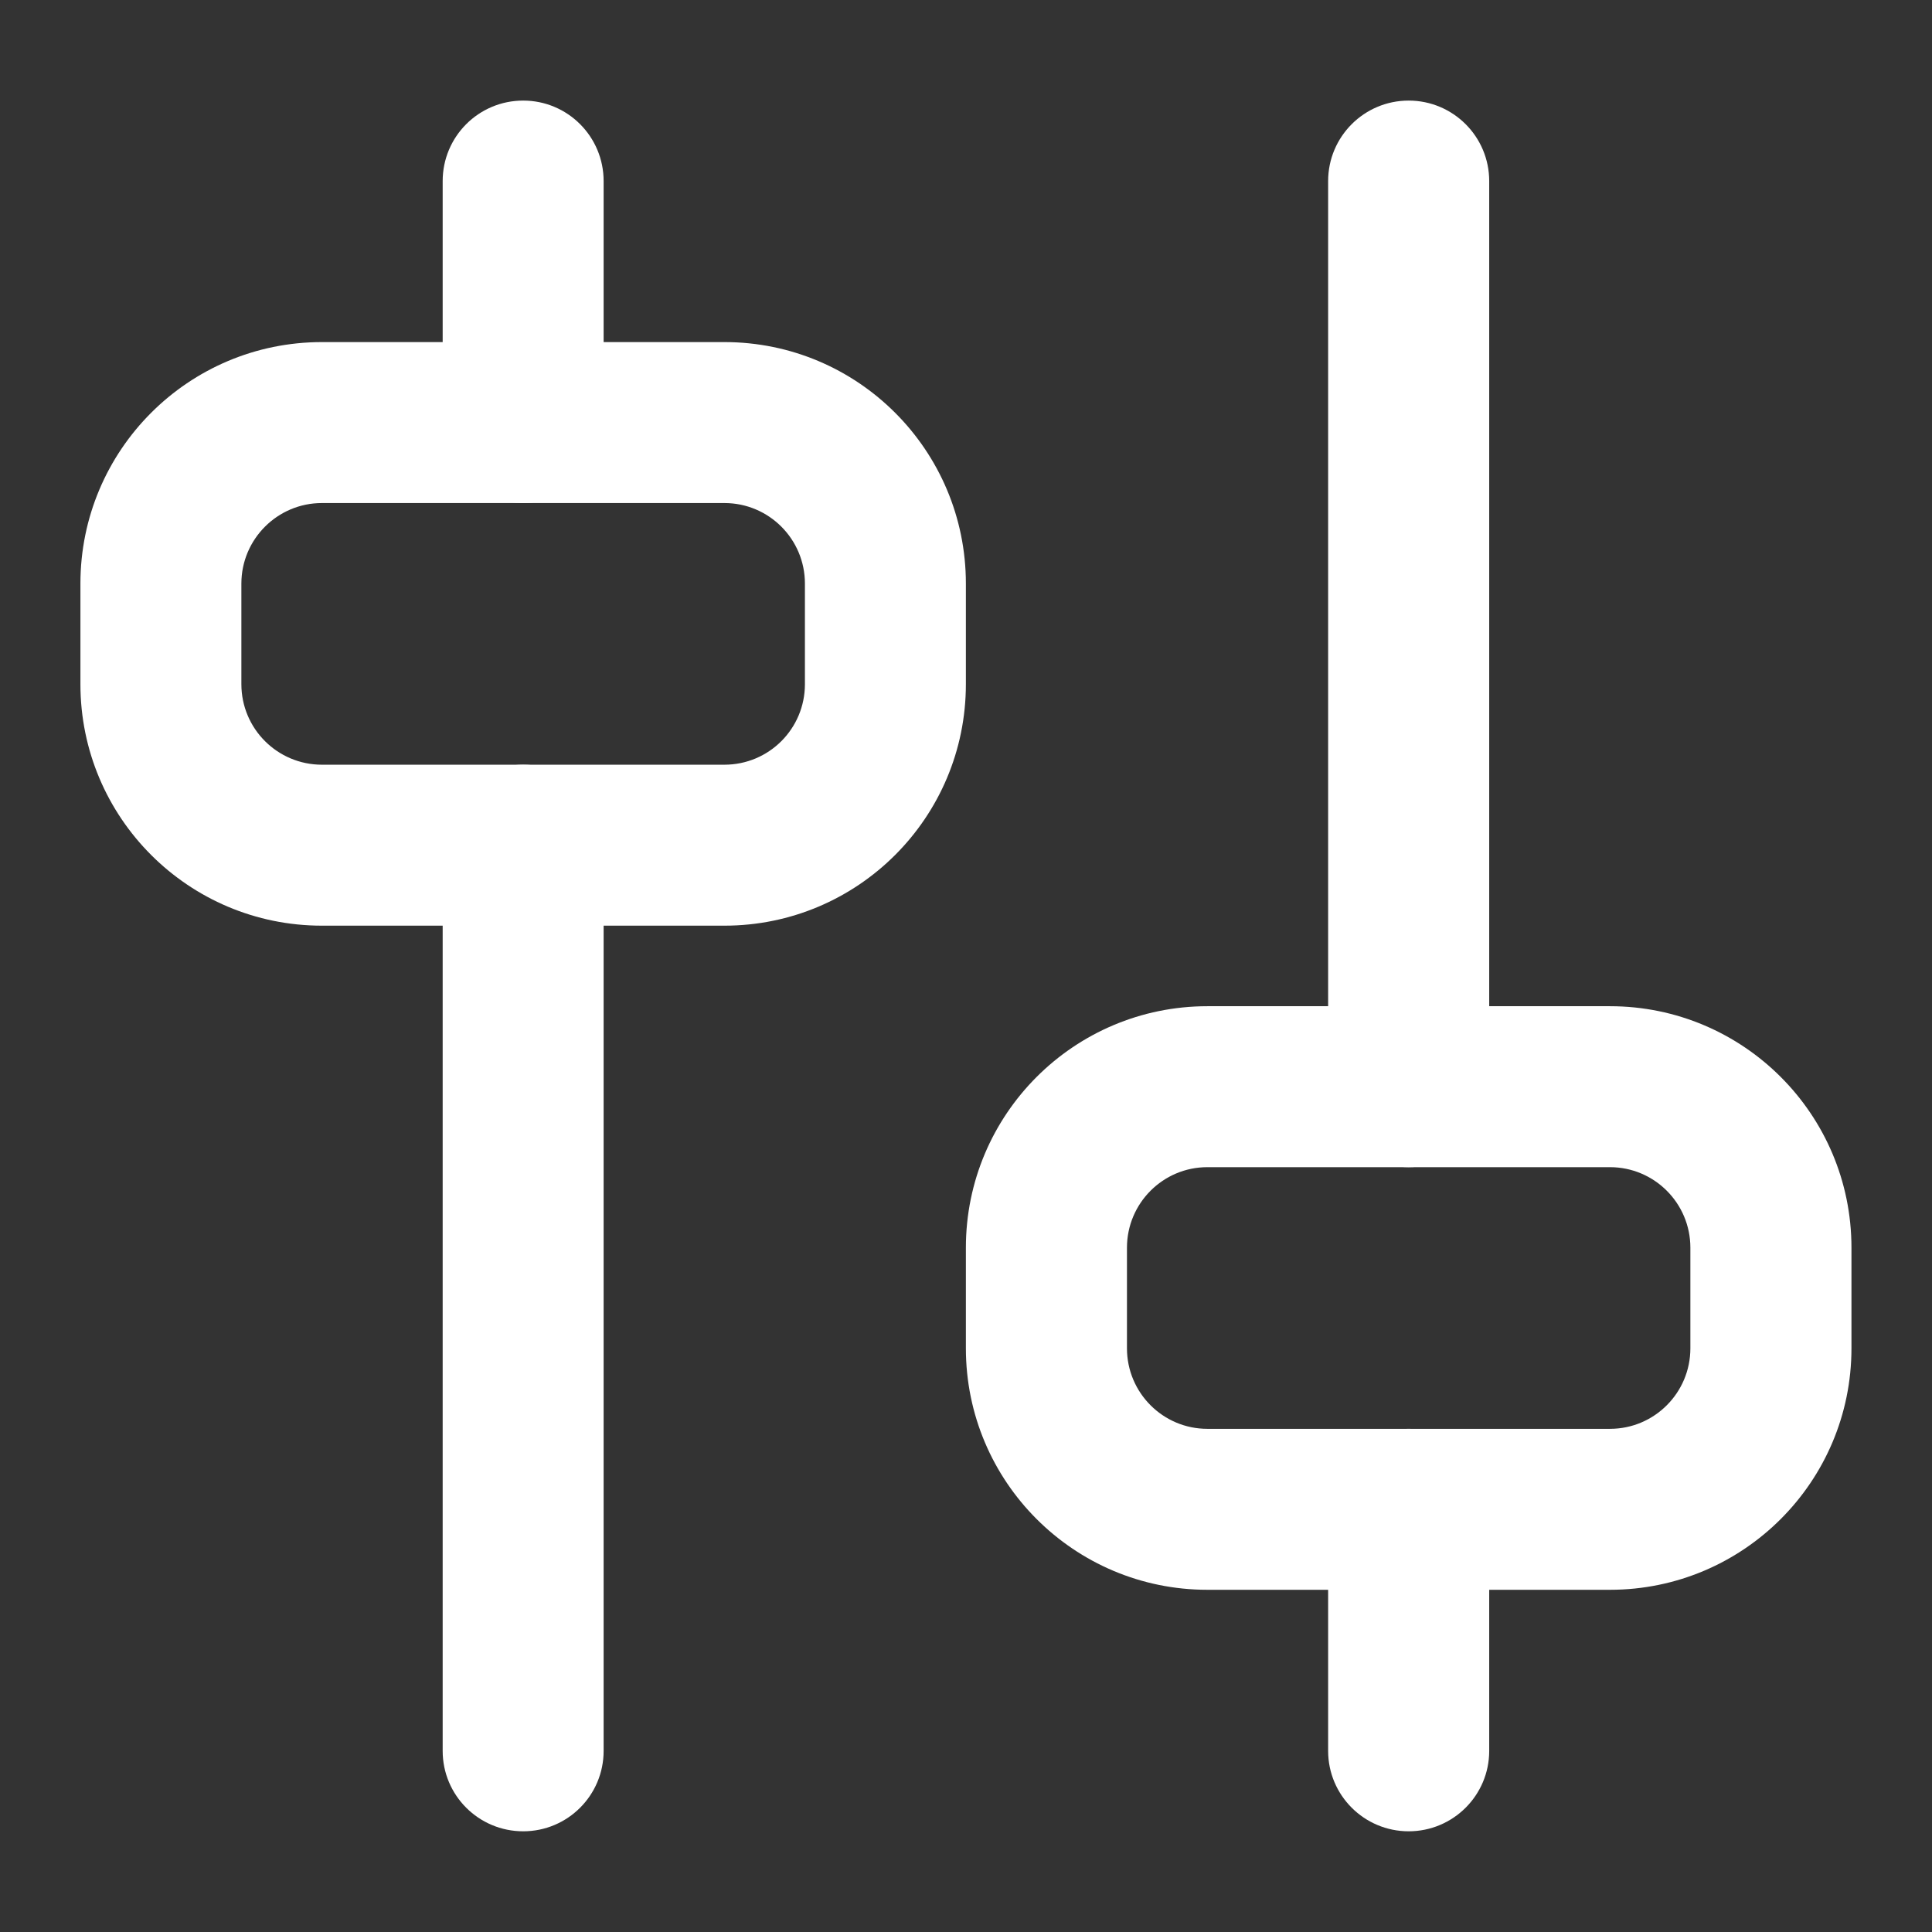 <svg width="16" height="16" viewBox="0 0 16 16" fill="none" xmlns="http://www.w3.org/2000/svg">
<rect x="0" y="0" width="16" height="16" fill="#333333" stroke="none"/>
<path fill-rule="evenodd" clip-rule="evenodd" d="M4.333 6.333C4.701 6.333 4.999 6.631 4.999 7L4.999 14.5C4.999 14.868 4.701 15.166 4.333 15.166C3.964 15.166 3.666 14.868 3.666 14.5L3.666 7C3.666 6.631 3.964 6.333 4.333 6.333Z" fill="white"/>
<path fill-rule="evenodd" clip-rule="evenodd" d="M4.333 0.833C4.701 0.833 4.999 1.131 4.999 1.5V3.5C4.999 3.868 4.701 4.166 4.333 4.166C3.964 4.166 3.666 3.868 3.666 3.5V1.5C3.666 1.131 3.964 0.833 4.333 0.833Z" fill="white"/>
<path fill-rule="evenodd" clip-rule="evenodd" d="M0.666 4.833C0.666 3.728 1.561 2.833 2.666 2.833H5.999C7.104 2.833 7.999 3.728 7.999 4.833V5.666C7.999 6.771 7.104 7.666 5.999 7.666H2.666C1.561 7.666 0.666 6.771 0.666 5.666V4.833ZM2.666 4.166C2.298 4.166 1.999 4.465 1.999 4.833V5.666C1.999 6.035 2.298 6.333 2.666 6.333H5.999C6.368 6.333 6.666 6.035 6.666 5.666V4.833C6.666 4.465 6.368 4.166 5.999 4.166H2.666Z" fill="white"/>
<path fill-rule="evenodd" clip-rule="evenodd" d="M11.666 11.833C12.034 11.833 12.333 12.132 12.333 12.5V14.5C12.333 14.868 12.034 15.166 11.666 15.166C11.298 15.166 10.999 14.868 10.999 14.5V12.5C10.999 12.132 11.298 11.833 11.666 11.833Z" fill="white"/>
<path fill-rule="evenodd" clip-rule="evenodd" d="M11.666 0.833C12.034 0.833 12.333 1.131 12.333 1.5V9C12.333 9.368 12.034 9.666 11.666 9.666C11.298 9.666 10.999 9.368 10.999 9V1.5C10.999 1.131 11.298 0.833 11.666 0.833Z" fill="white"/>
<path fill-rule="evenodd" clip-rule="evenodd" d="M7.999 10.333C7.999 9.228 8.895 8.333 9.999 8.333H13.333C14.437 8.333 15.333 9.228 15.333 10.333V11.166C15.333 12.271 14.437 13.166 13.333 13.166H9.999C8.895 13.166 7.999 12.271 7.999 11.166V10.333ZM9.999 9.666C9.631 9.666 9.333 9.965 9.333 10.333V11.166C9.333 11.534 9.631 11.833 9.999 11.833H13.333C13.701 11.833 13.999 11.534 13.999 11.166V10.333C13.999 9.965 13.701 9.666 13.333 9.666H9.999Z" fill="white"/>
</svg>
